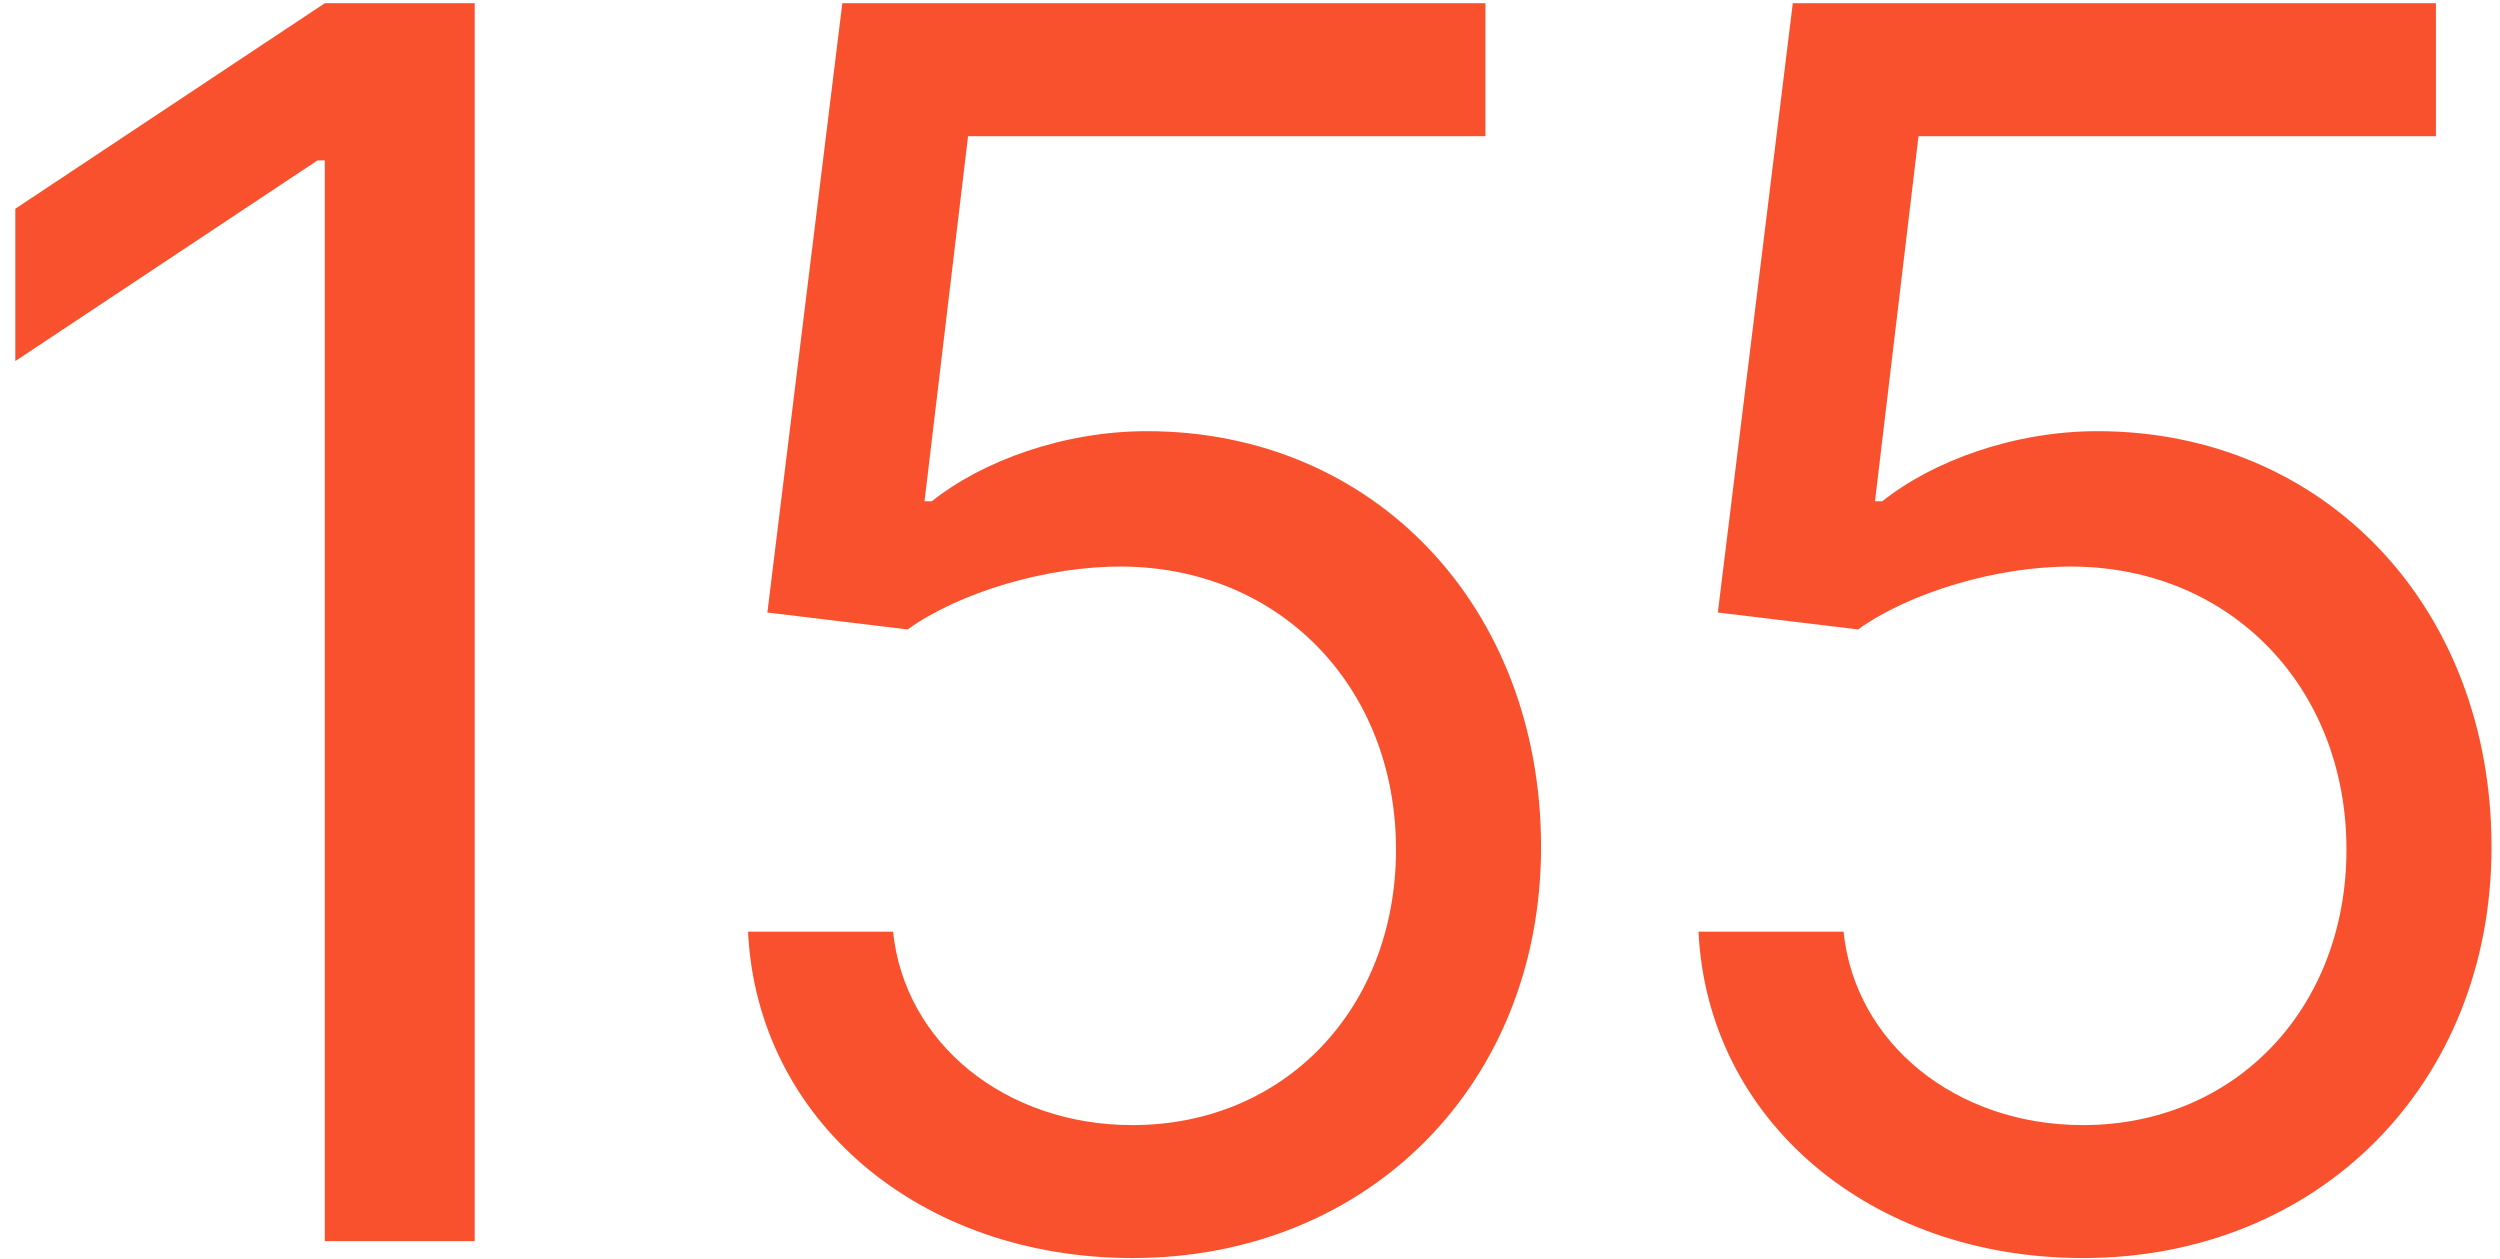 <svg width="141" height="71" viewBox="0 0 141 71" fill="none" xmlns="http://www.w3.org/2000/svg">
<path d="M26.773 0.182H18.318L0.864 11.773V20.364L17.909 9.045H18.318V70H26.773V0.182ZM63.87 70.954C77.166 70.954 86.916 61.136 86.916 47.773C86.916 34.239 77.507 24.318 64.689 24.318C59.984 24.318 55.416 25.989 52.552 28.273H52.143L54.598 7.682H83.779V0.182H47.507L43.279 34.545L51.189 35.5C54.086 33.42 59.029 31.921 63.325 31.954C72.223 32.023 78.734 38.773 78.734 47.909C78.734 56.875 72.461 63.455 63.87 63.455C56.711 63.455 51.018 58.852 50.37 52.545H42.189C42.7 63.182 51.87 70.954 63.87 70.954ZM117.477 70.954C130.772 70.954 140.522 61.136 140.522 47.773C140.522 34.239 131.113 24.318 118.295 24.318C113.59 24.318 109.022 25.989 106.159 28.273H105.749L108.204 7.682H137.386V0.182H101.113L96.886 34.545L104.795 35.5C107.693 33.42 112.636 31.921 116.931 31.954C125.829 32.023 132.34 38.773 132.34 47.909C132.34 56.875 126.068 63.455 117.477 63.455C110.318 63.455 104.624 58.852 103.977 52.545H95.795C96.306 63.182 105.477 70.954 117.477 70.954Z" fill="#F9512E"/>
</svg>
